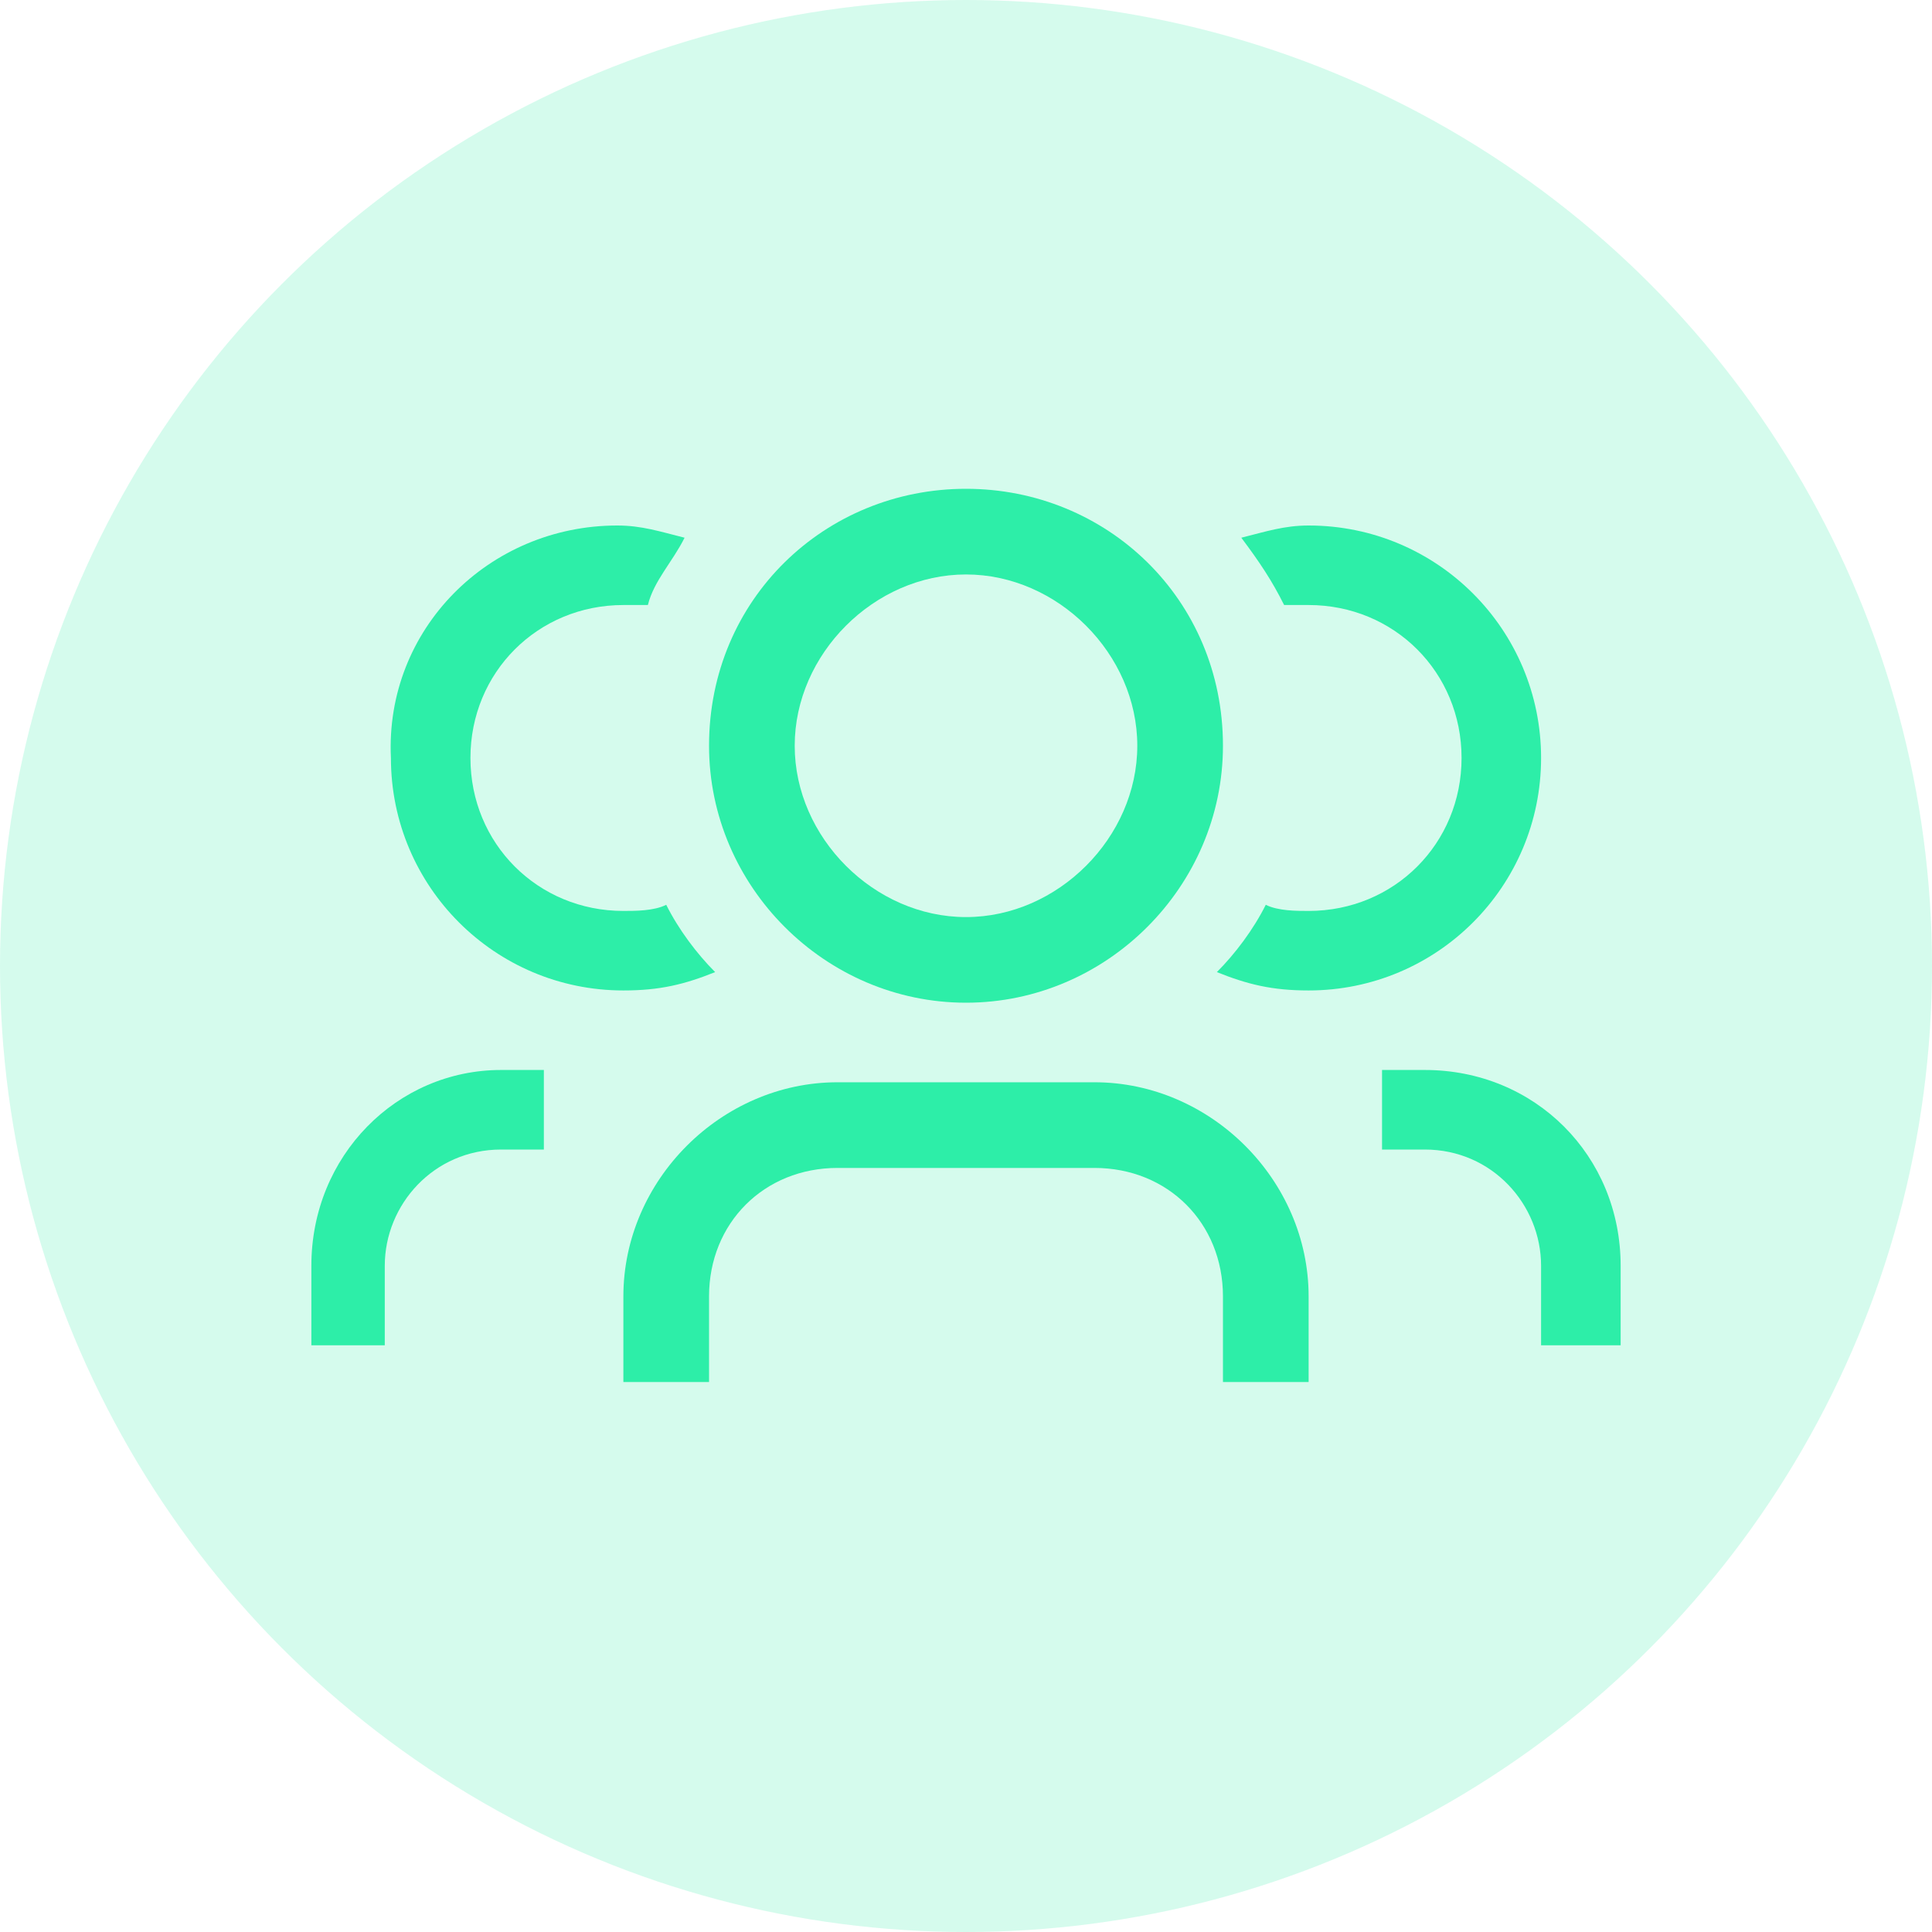 <svg width="50" height="50" viewBox="0 0 50 50" fill="none" xmlns="http://www.w3.org/2000/svg">
<circle cx="25" cy="25" r="25" fill="#2DEEA8" fill-opacity="0.2"/>
<path d="M33.867 35.767H31.65V33.55C31.65 31.651 30.225 30.226 28.325 30.226H21.675C19.775 30.226 18.35 31.651 18.35 33.55V35.767H16.133V33.55C16.133 30.542 18.667 28.009 21.675 28.009H28.325C31.333 28.009 33.867 30.542 33.867 33.55V35.767Z" fill="#2DEEA8"/>
<path d="M25 12.65C21.358 12.65 18.35 15.5 18.35 19.3C18.35 22.942 21.358 25.95 25 25.95C28.642 25.95 31.65 22.942 31.65 19.3C31.65 15.5 28.642 12.65 25 12.65ZM25 23.734C22.625 23.734 20.567 21.675 20.567 19.3C20.567 16.925 22.625 14.867 25 14.867C27.375 14.867 29.433 16.925 29.433 19.3C29.433 21.675 27.375 23.734 25 23.734Z" fill="#2DEEA8"/>
<path d="M33.867 13.6C33.233 13.6 32.758 13.758 32.125 13.916C32.6 14.55 32.917 15.025 33.233 15.658C33.392 15.658 33.708 15.658 33.867 15.658C36.083 15.658 37.825 17.4 37.825 19.616C37.825 21.833 36.083 23.575 33.867 23.575C33.55 23.575 33.075 23.575 32.758 23.416C32.442 24.05 31.967 24.683 31.492 25.158C32.283 25.475 32.917 25.633 33.867 25.633C37.192 25.633 39.883 22.941 39.883 19.616C39.883 16.291 37.192 13.6 33.867 13.6Z" fill="#2DEEA8"/>
<path d="M36.875 27.691H35.767V29.75H36.875C38.617 29.75 39.883 31.175 39.883 32.758V34.816H41.942V32.758C41.942 29.908 39.725 27.691 36.875 27.691Z" fill="#2DEEA8"/>
<path d="M15.975 13.6C16.608 13.6 17.083 13.758 17.717 13.916C17.4 14.55 16.925 15.025 16.767 15.658C16.608 15.658 16.292 15.658 16.133 15.658C13.917 15.658 12.175 17.4 12.175 19.616C12.175 21.833 13.917 23.575 16.133 23.575C16.45 23.575 16.925 23.575 17.242 23.416C17.558 24.05 18.033 24.683 18.508 25.158C17.717 25.475 17.083 25.633 16.133 25.633C12.808 25.633 10.117 22.941 10.117 19.616C9.958 16.291 12.65 13.6 15.975 13.6Z" fill="#2DEEA8"/>
<path d="M12.967 27.691H14.075V29.75H12.967C11.225 29.75 9.958 31.175 9.958 32.758V34.816H8.058V32.758C8.058 29.908 10.275 27.691 12.967 27.691Z" fill="#2DEEA8"/>
</svg>
